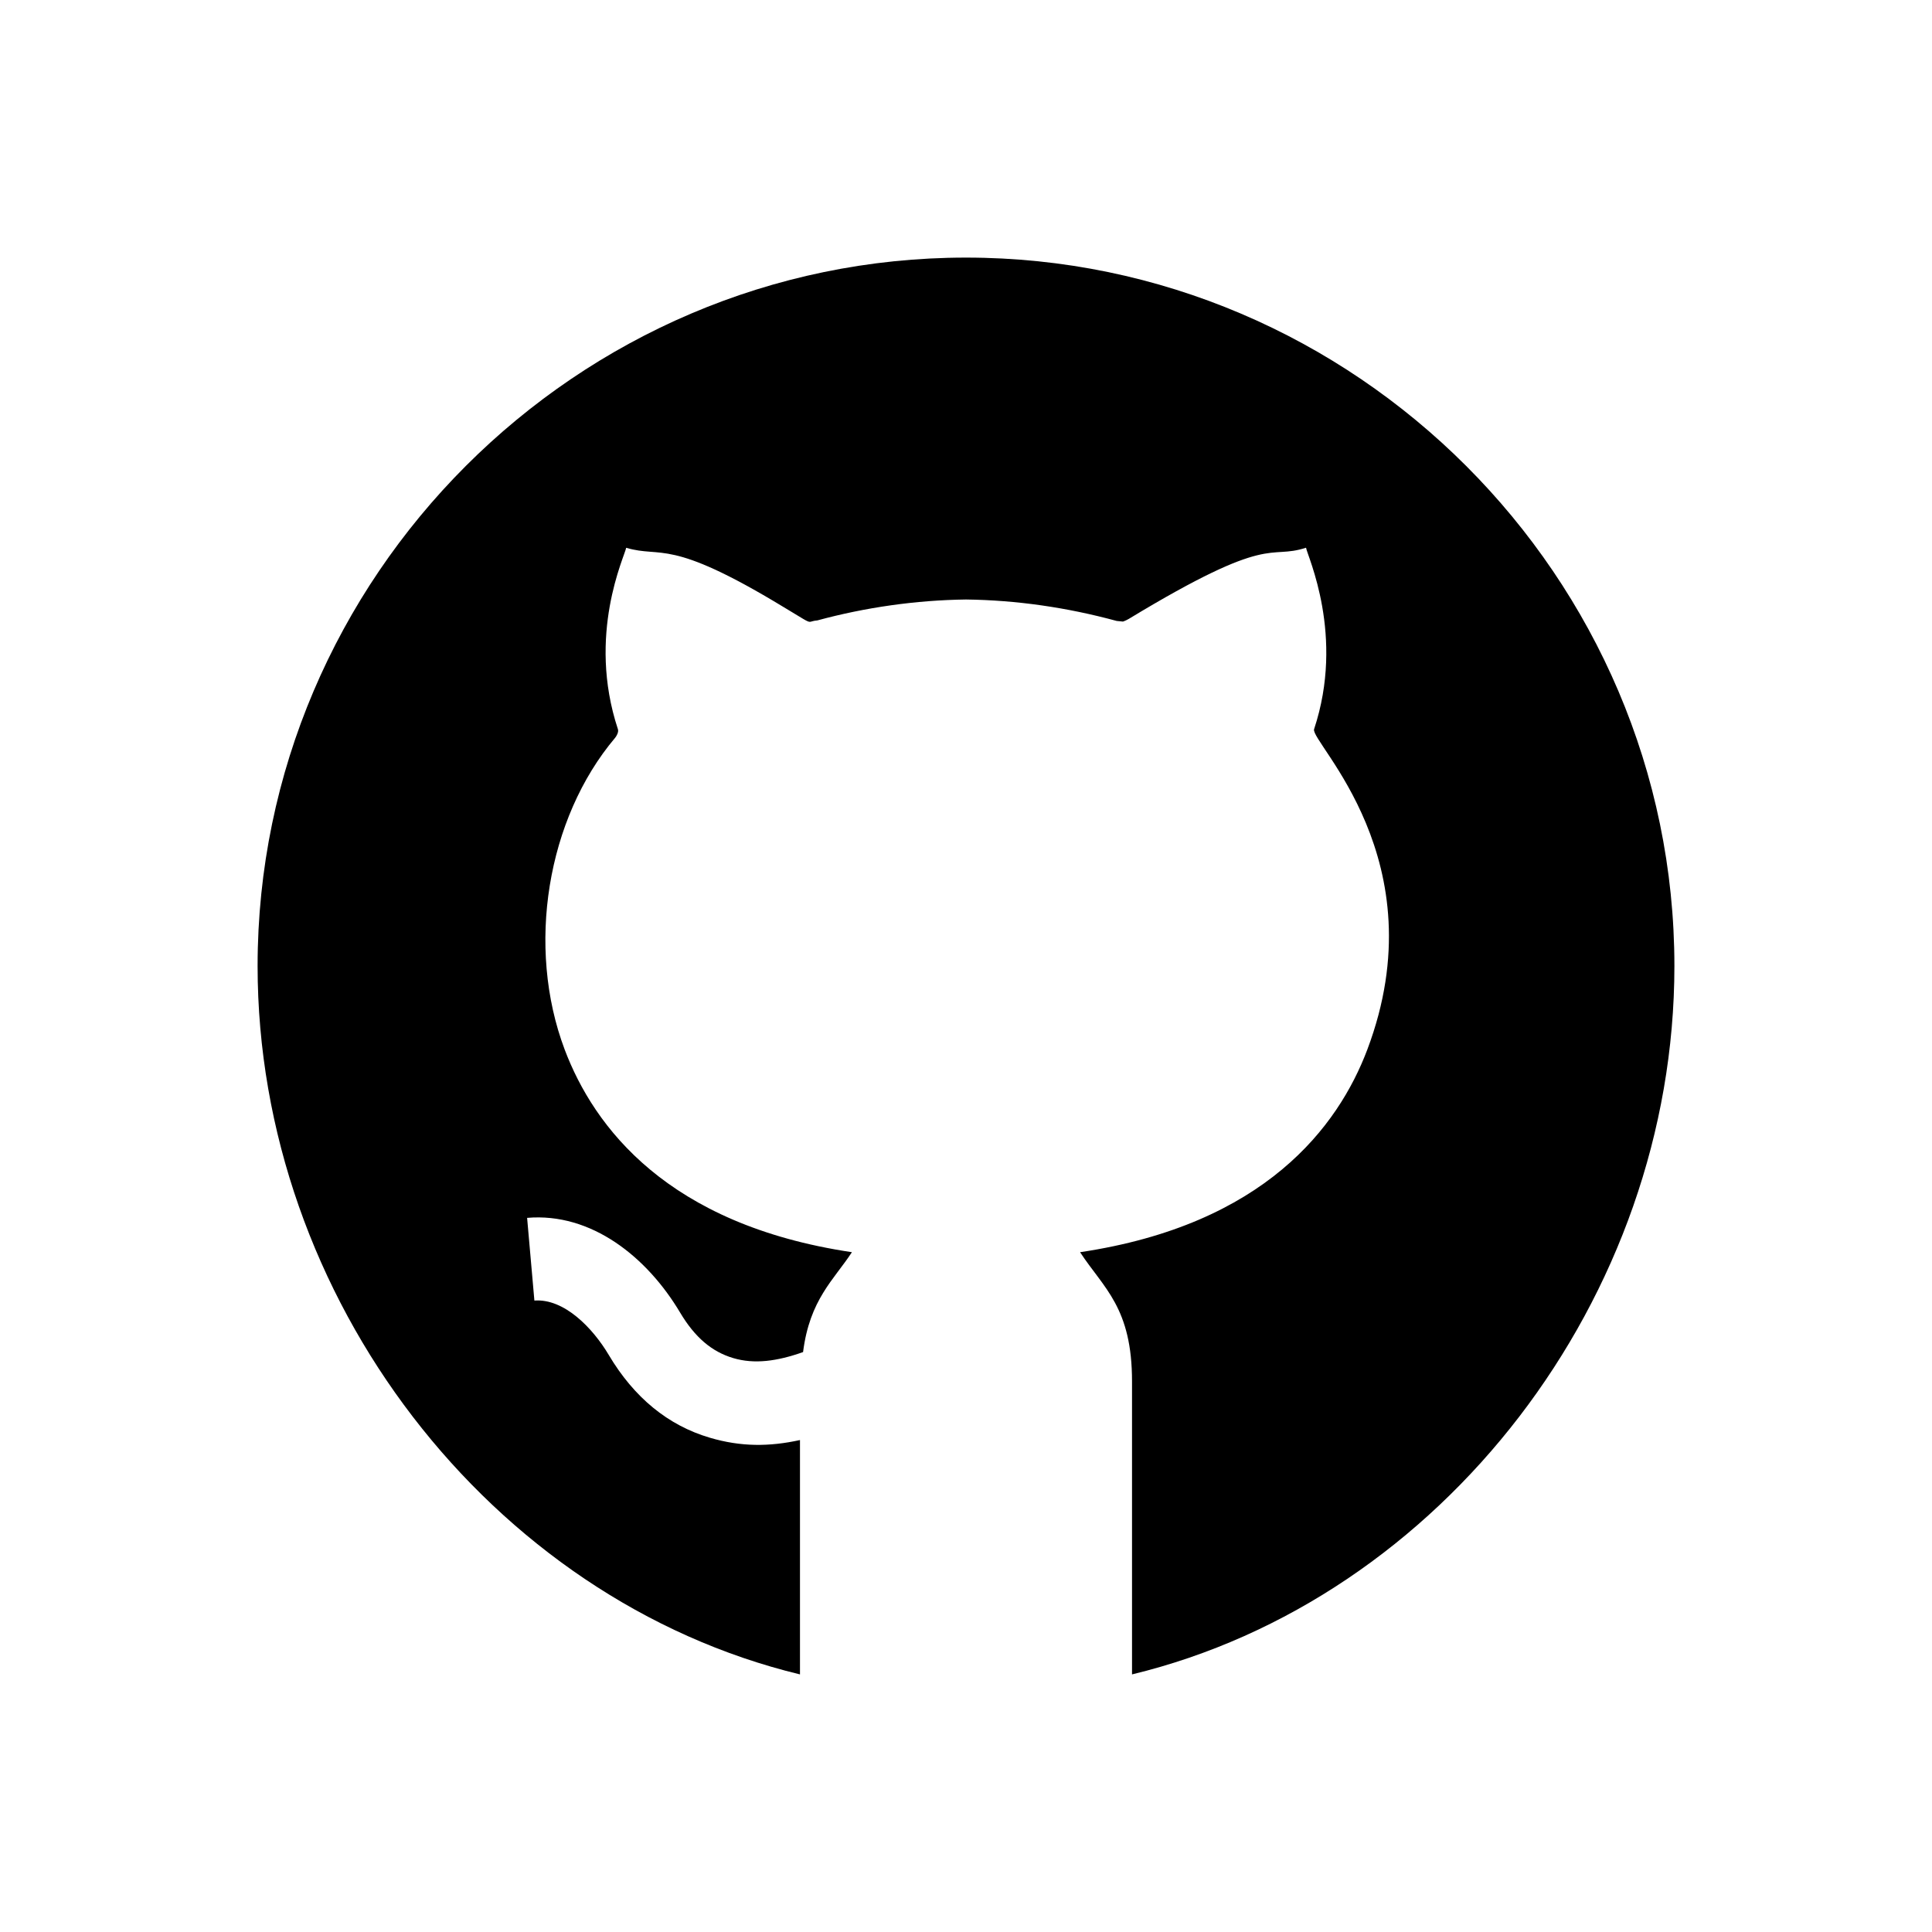 <svg width="30" height="30" viewBox="0 0 30 30" fill="none" xmlns="http://www.w3.org/2000/svg">
<path d="M15 4C8.958 4 4 8.958 4 15C4 20.156 7.618 24.839 12.422 26V22.361C11.946 22.465 11.508 22.468 11.023 22.325C10.373 22.134 9.845 21.7 9.453 21.04C9.203 20.619 8.76 20.161 8.298 20.195L8.185 18.911C9.184 18.825 10.048 19.52 10.561 20.382C10.789 20.765 11.052 20.99 11.388 21.089C11.714 21.185 12.063 21.139 12.47 20.995C12.573 20.18 12.946 19.875 13.228 19.445V19.444C10.363 19.017 9.221 17.497 8.768 16.297C8.168 14.704 8.49 12.714 9.552 11.456C9.572 11.432 9.61 11.368 9.595 11.323C9.108 9.852 9.702 8.635 9.723 8.506C10.285 8.672 10.377 8.339 12.165 9.425L12.473 9.611C12.603 9.688 12.562 9.644 12.691 9.634C13.438 9.431 14.225 9.319 15 9.309C15.781 9.319 16.563 9.431 17.34 9.642L17.44 9.652C17.431 9.651 17.467 9.646 17.528 9.61C19.761 8.257 19.681 8.7 20.28 8.505C20.301 8.634 20.887 9.871 20.405 11.323C20.34 11.523 22.341 13.355 21.232 16.297C20.779 17.497 19.637 19.017 16.772 19.444V19.445C17.139 20.005 17.58 20.303 17.578 21.457V26C22.382 24.839 26 20.156 26 15C26 8.958 21.042 4 15 4Z" fill="currentColor"/>
</svg>
